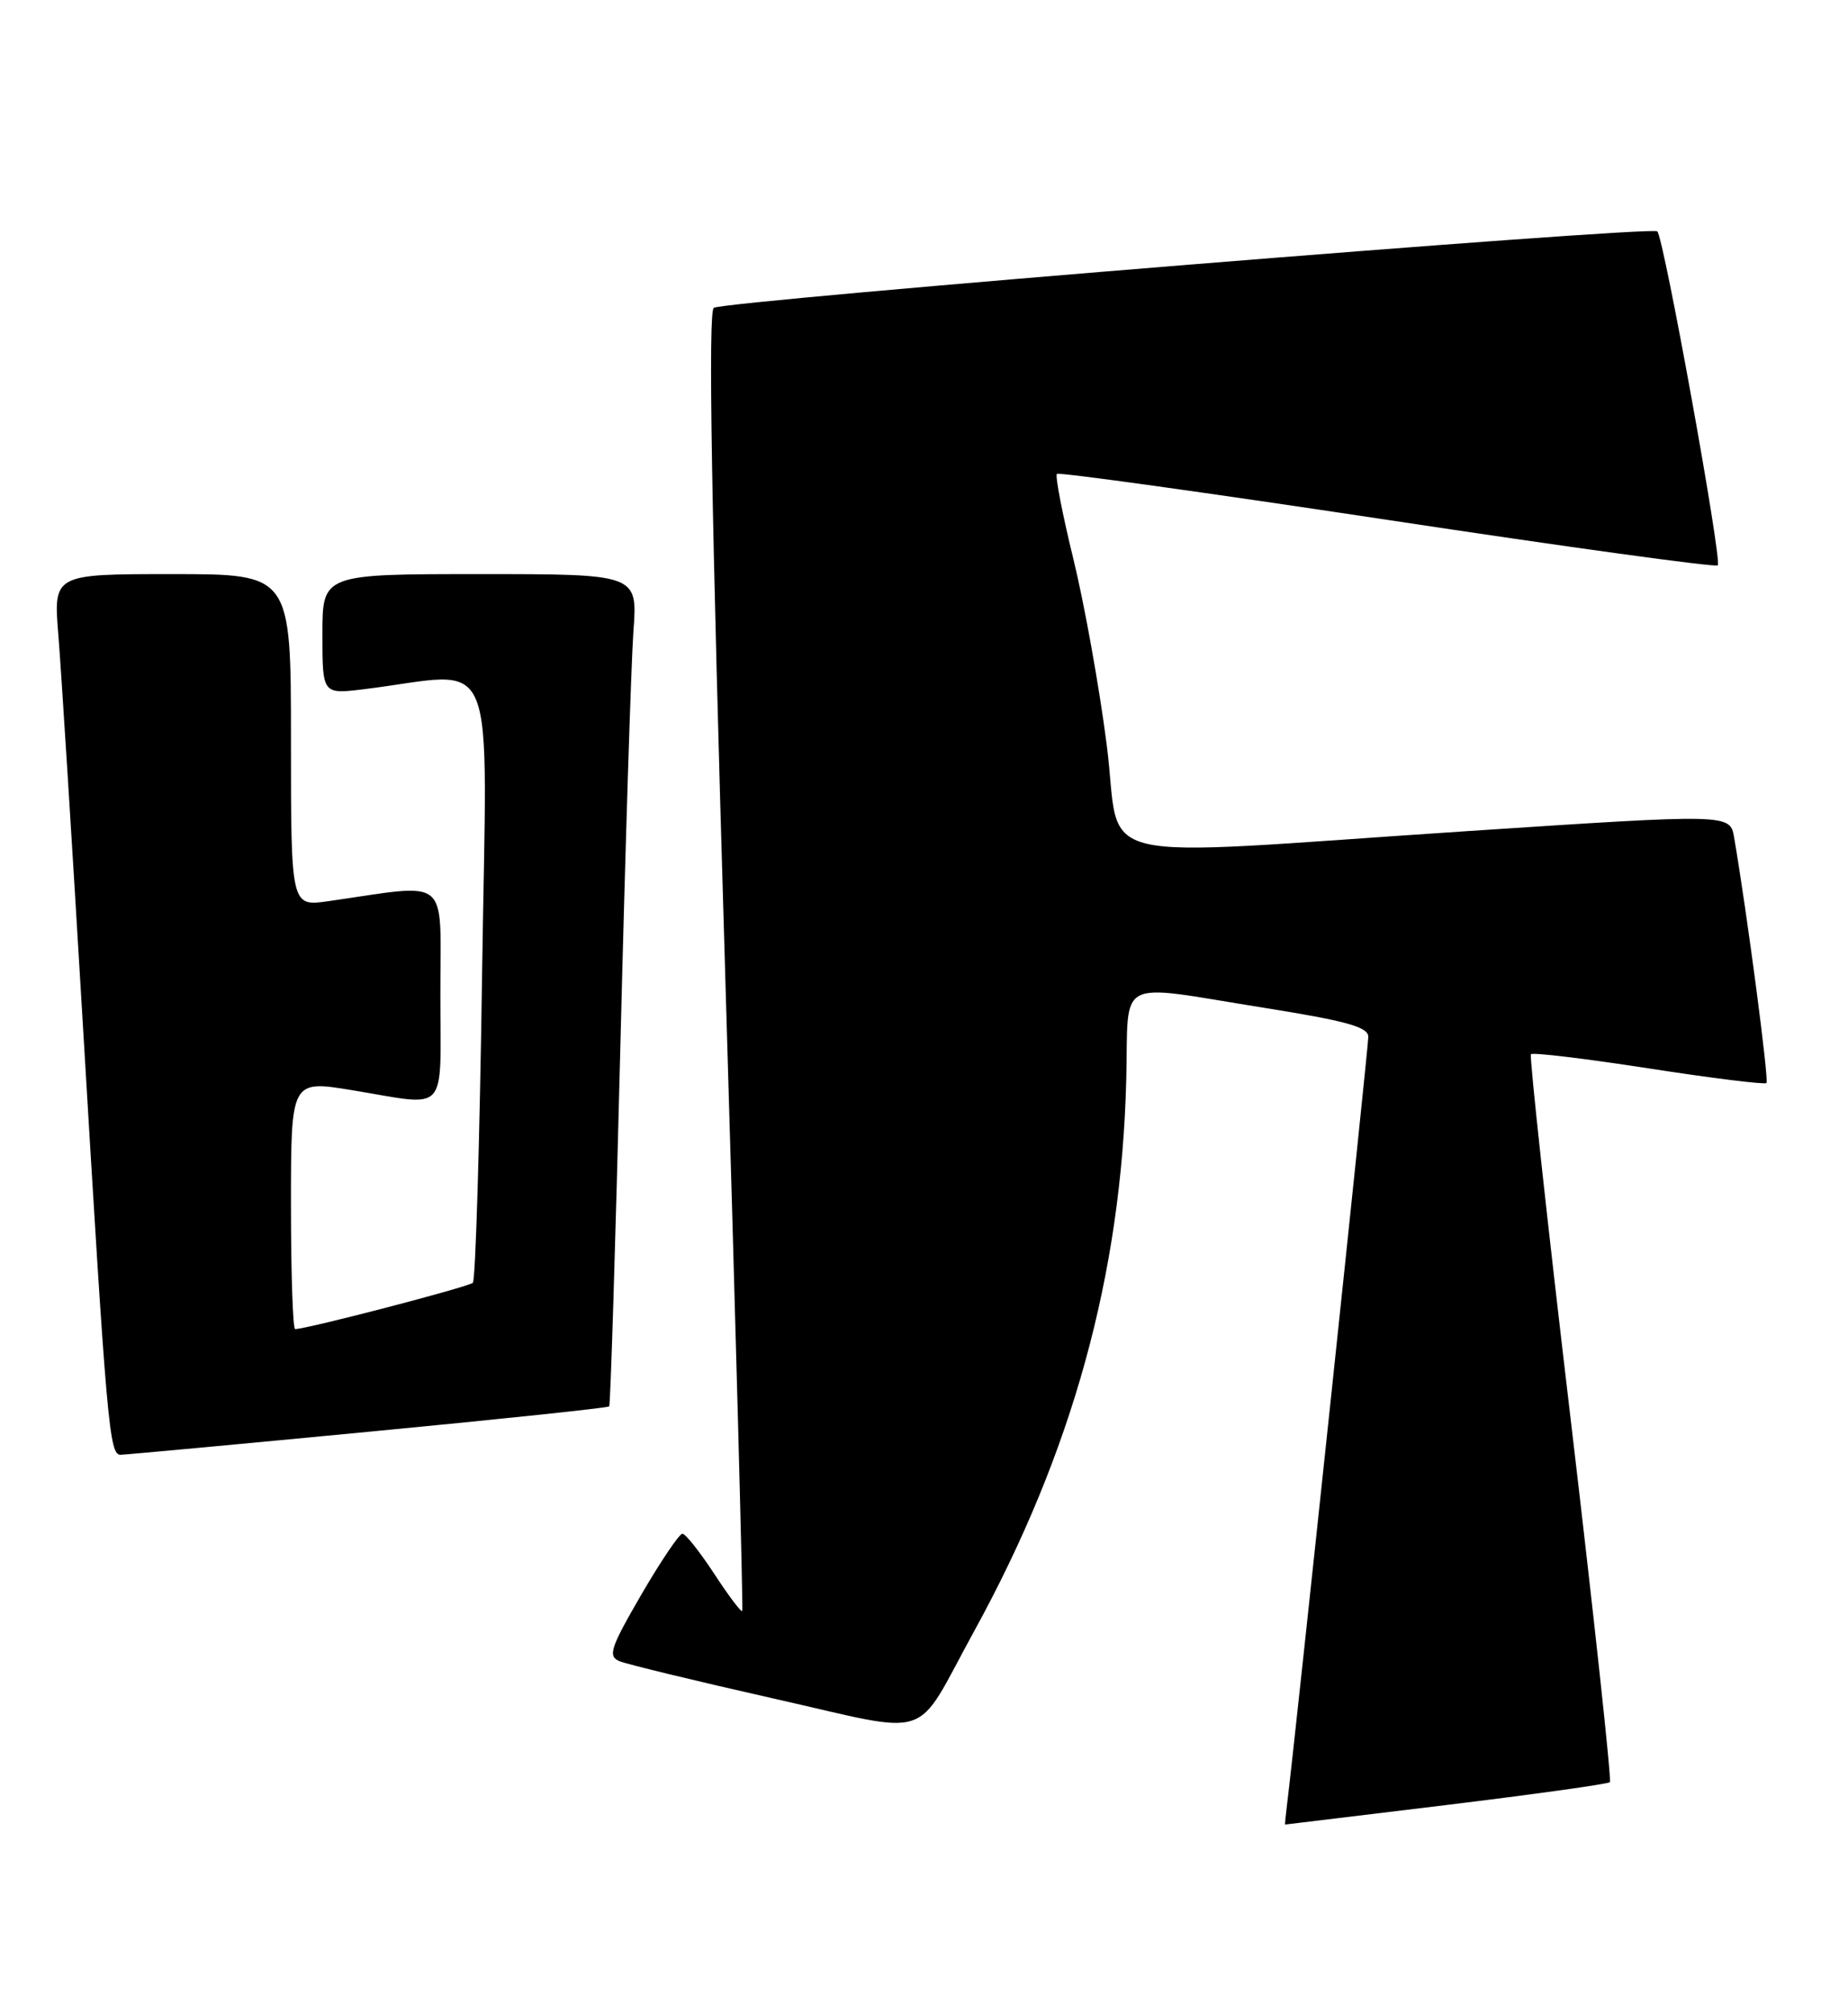 <?xml version="1.0" encoding="UTF-8" standalone="no"?>
<!DOCTYPE svg PUBLIC "-//W3C//DTD SVG 1.1//EN" "http://www.w3.org/Graphics/SVG/1.1/DTD/svg11.dtd" >
<svg xmlns="http://www.w3.org/2000/svg" xmlns:xlink="http://www.w3.org/1999/xlink" version="1.1" viewBox="0 0 235 256">
 <g >
 <path fill="currentColor"
d=" M 183.90 229.52 C 195.12 228.15 204.49 226.85 204.72 226.61 C 204.95 226.38 202.70 205.56 199.72 180.35 C 196.73 155.13 194.47 134.30 194.68 134.05 C 194.90 133.80 201.63 134.61 209.65 135.85 C 217.66 137.09 224.40 137.93 224.63 137.71 C 224.97 137.37 222.16 116.06 220.52 106.49 C 220.00 103.48 220.00 103.48 186.75 105.67 C 136.96 108.96 142.74 110.33 140.74 94.75 C 139.81 87.46 137.90 76.82 136.50 71.10 C 135.10 65.39 134.16 60.51 134.40 60.26 C 134.64 60.02 153.54 62.65 176.40 66.10 C 199.25 69.56 218.17 72.16 218.44 71.89 C 219.02 71.31 211.59 30.26 210.75 29.42 C 210.02 28.69 92.23 38.24 90.77 39.14 C 90.03 39.60 90.46 64.73 92.17 122.15 C 93.53 167.44 94.52 204.66 94.39 204.85 C 94.25 205.04 92.65 202.91 90.82 200.11 C 88.99 197.32 87.18 195.03 86.78 195.02 C 86.39 195.01 84.04 198.49 81.56 202.75 C 77.60 209.58 77.27 210.59 78.78 211.23 C 79.73 211.62 88.55 213.76 98.39 215.98 C 119.07 220.63 116.07 221.63 123.83 207.50 C 136.37 184.68 142.61 162.07 143.22 137.25 C 143.55 124.06 141.57 125.09 160.64 128.13 C 171.26 129.82 174.00 130.59 174.00 131.84 C 174.00 133.22 164.62 221.86 163.69 229.25 C 163.50 230.76 163.38 232.00 163.42 232.00 C 163.47 231.99 172.68 230.88 183.90 229.52 Z  M 46.84 182.06 C 63.52 180.47 77.31 179.01 77.47 178.83 C 77.63 178.65 78.27 158.03 78.89 133.00 C 79.51 107.97 80.26 84.24 80.55 80.25 C 81.08 73.00 81.08 73.00 61.04 73.00 C 41.00 73.00 41.00 73.00 41.00 80.64 C 41.00 88.28 41.00 88.28 46.25 87.64 C 63.69 85.51 61.91 81.20 61.30 124.12 C 61.00 145.23 60.47 162.78 60.13 163.11 C 59.59 163.64 39.01 169.00 37.53 169.00 C 37.24 169.00 37.00 161.88 37.00 153.18 C 37.00 137.35 37.00 137.35 44.75 138.62 C 57.20 140.66 56.00 141.98 56.00 126.36 C 56.00 111.15 57.44 112.34 41.75 114.59 C 37.00 115.27 37.00 115.27 37.00 94.14 C 37.00 73.00 37.00 73.00 21.90 73.00 C 6.79 73.00 6.79 73.00 7.42 80.75 C 7.77 85.01 9.15 106.95 10.49 129.50 C 13.59 181.56 13.89 185.00 15.34 184.98 C 15.98 184.97 30.15 183.66 46.84 182.06 Z "/>
</g>
</svg>